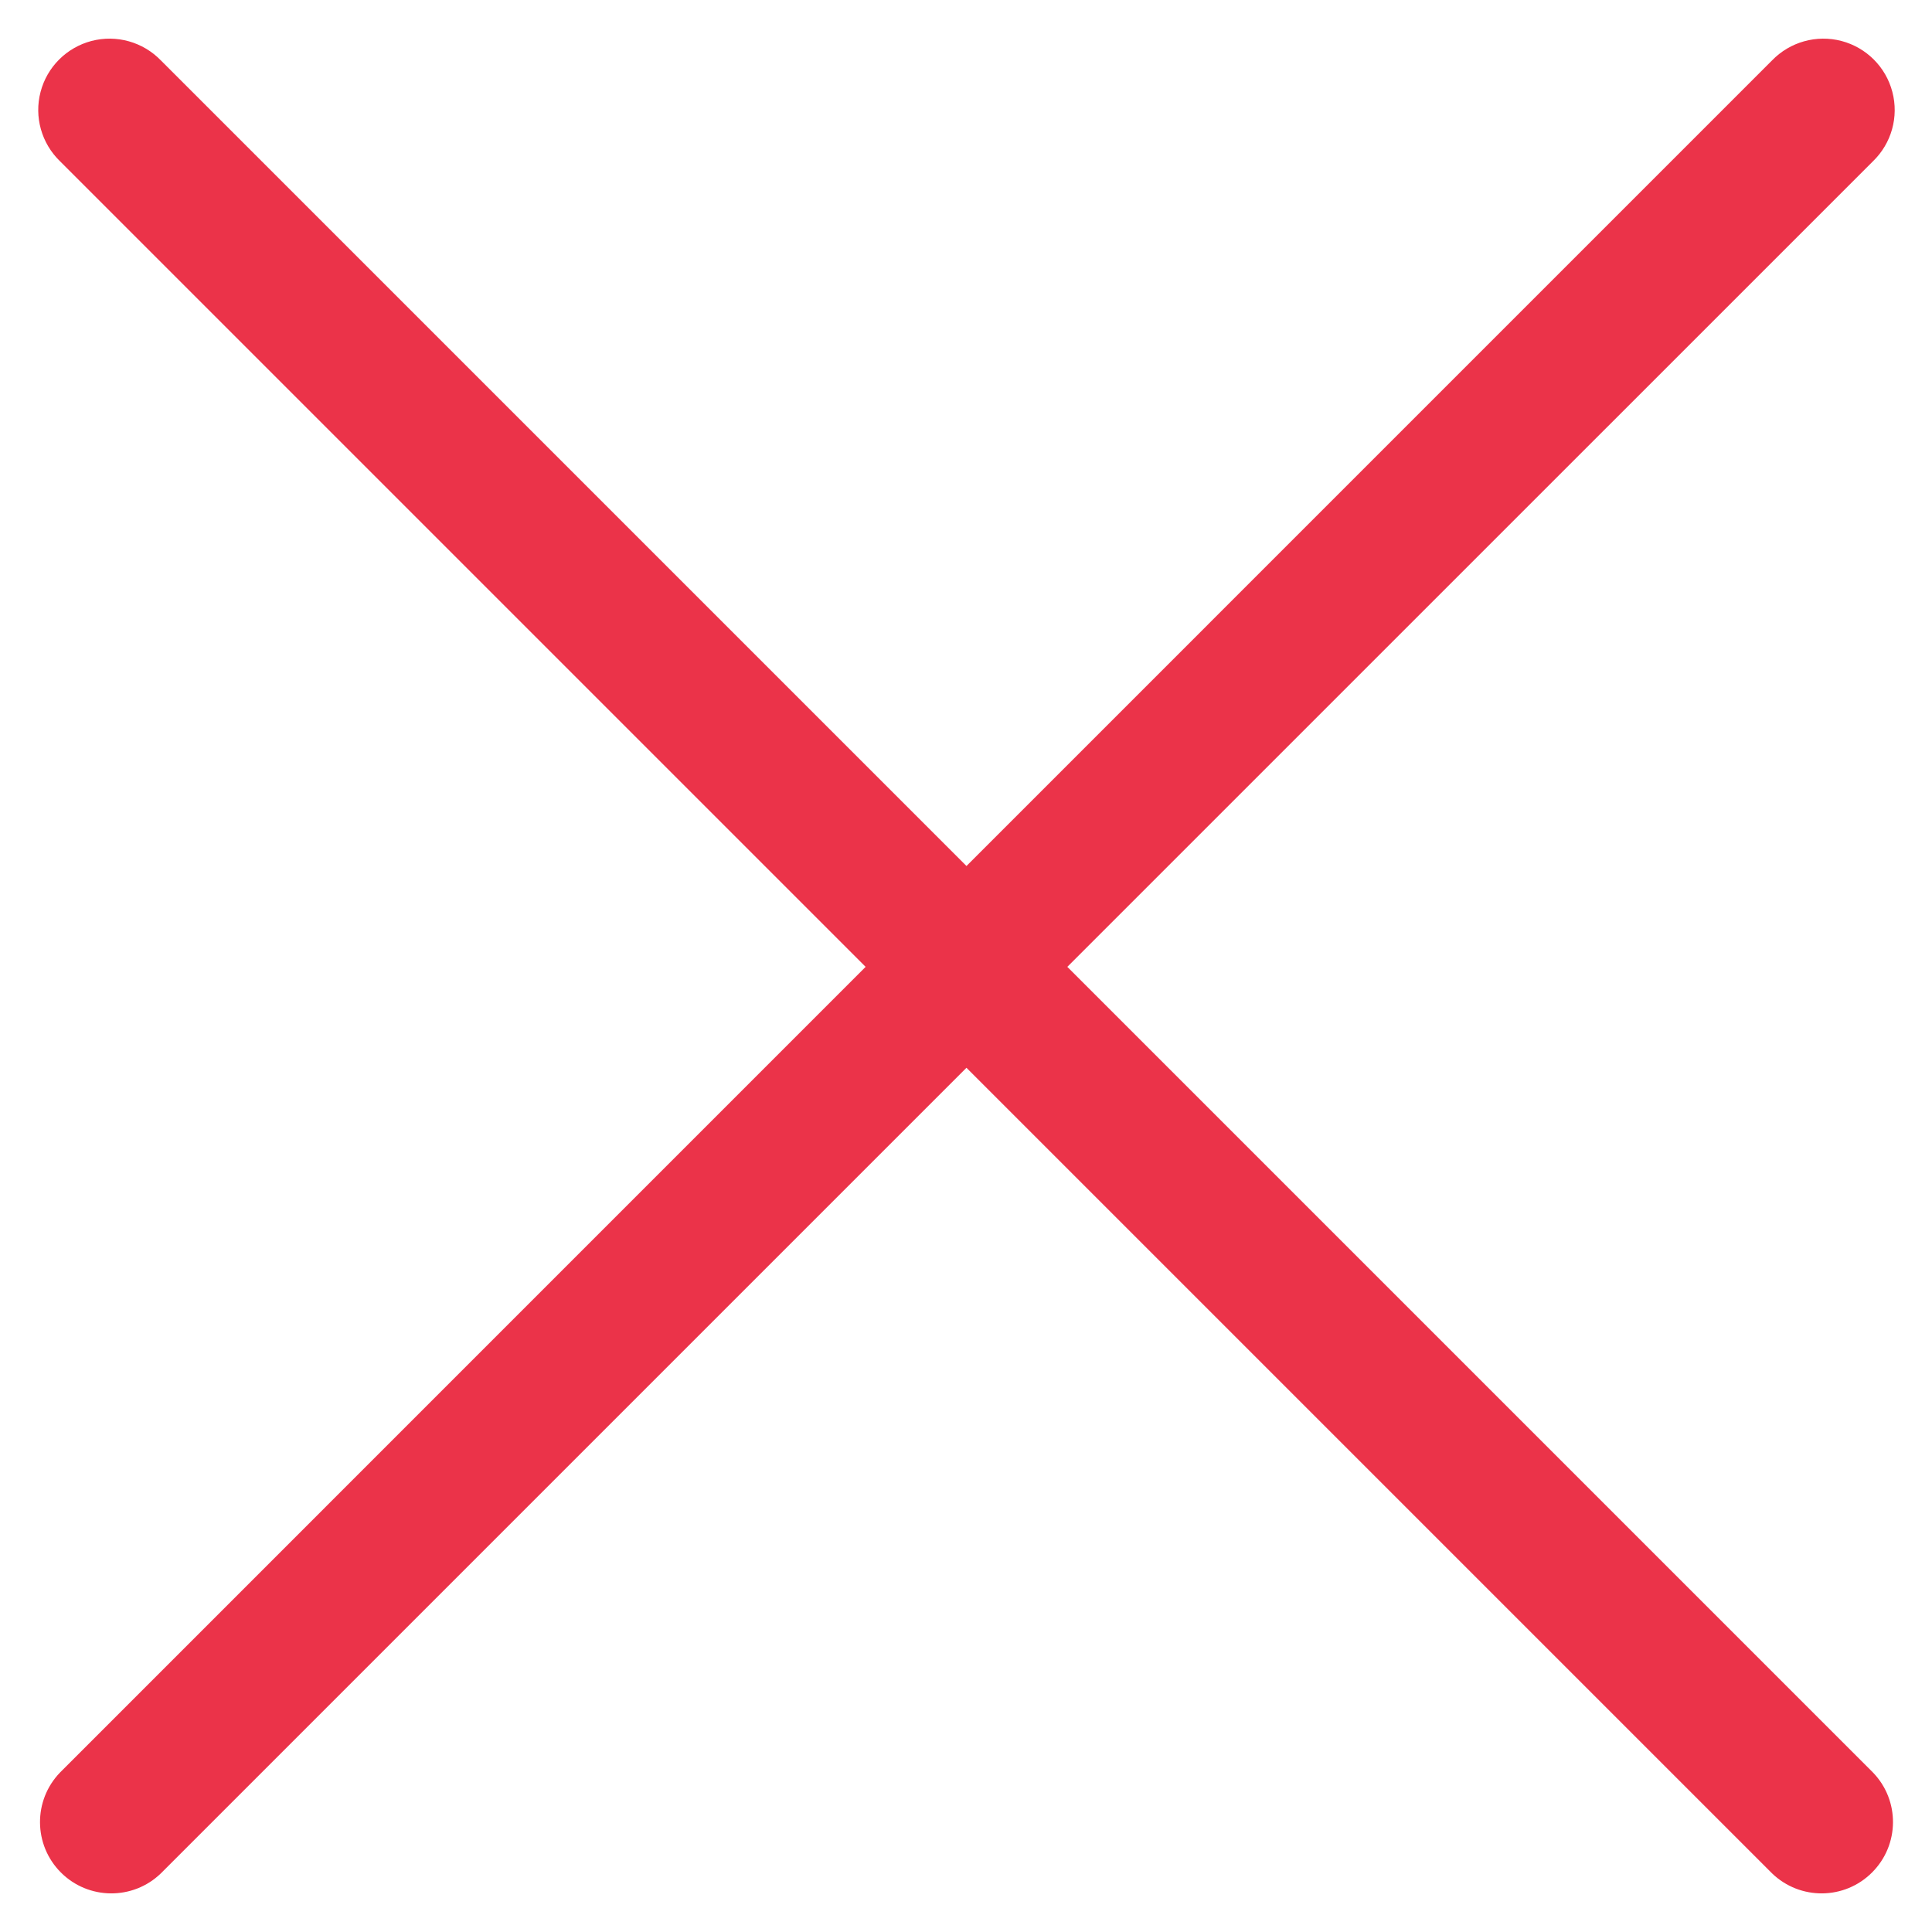 <?xml version="1.0" encoding="UTF-8"?>
<svg width="25px" height="25px" viewBox="0 0 25 25" version="1.1" xmlns="http://www.w3.org/2000/svg" xmlns:xlink="http://www.w3.org/1999/xlink">
    <!-- Generator: Sketch 55.2 (78181) - https://sketchapp.com -->
    <title>Shape</title>
    <desc>Created with Sketch.</desc>
    <g id="Symbols" stroke="none" stroke-width="1" fill="none" fill-rule="evenodd">
        <g id="Budicon-Solid/Interface/cross-ui" fill="#EB3349" fill-rule="nonzero">
            <path d="M24.236,22.936 C24.586,23.298 24.581,23.874 24.224,24.23 C23.868,24.586 23.293,24.591 22.93,24.241 L12.506,13.817 L2.082,24.241 C1.72,24.591 1.144,24.586 0.788,24.23 C0.432,23.874 0.427,23.298 0.777,22.936 L11.201,12.511 L0.777,2.087 C0.537,1.855 0.44,1.512 0.525,1.189 C0.609,0.867 0.861,0.615 1.184,0.53 C1.507,0.446 1.85,0.542 2.082,0.782 L12.506,11.206 L22.93,0.782 C23.162,0.542 23.505,0.446 23.828,0.53 C24.151,0.615 24.403,0.867 24.487,1.189 C24.572,1.512 24.476,1.855 24.236,2.087 L13.811,12.511 L24.236,22.936 Z" id="Shape"></path>
        </g>
    </g>
</svg>